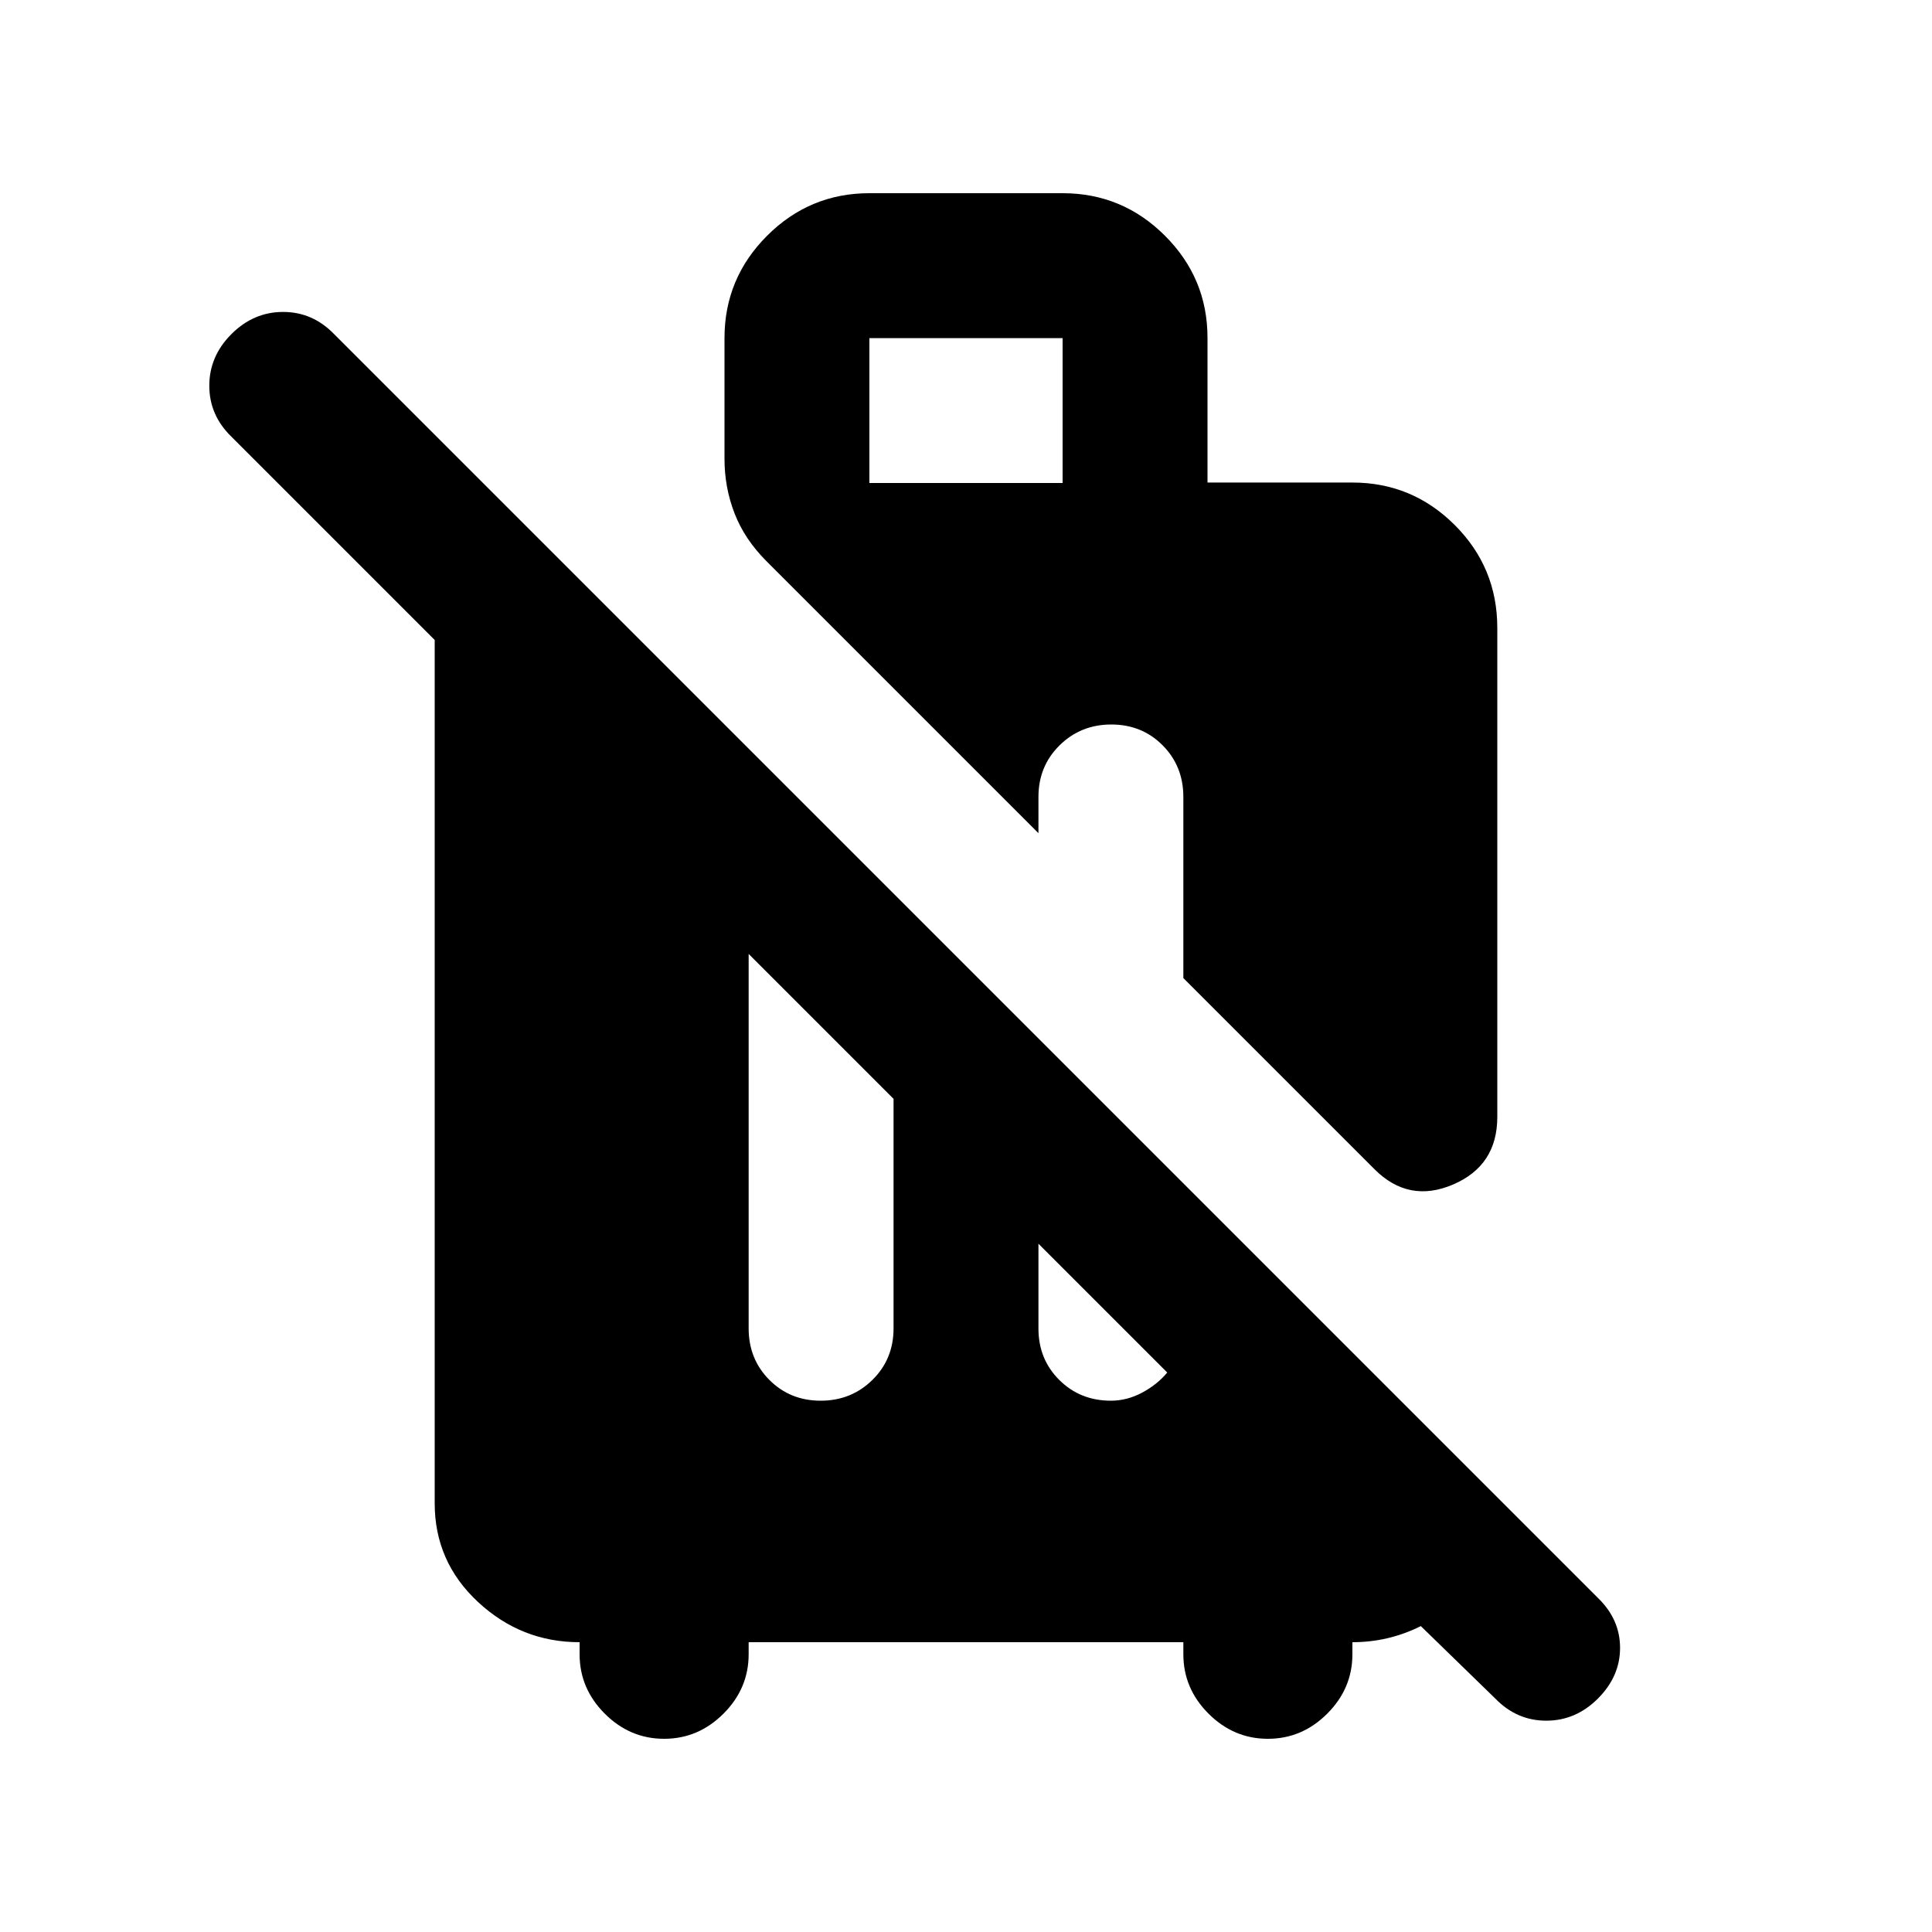 <svg xmlns="http://www.w3.org/2000/svg" height="20" viewBox="0 -960 960 960" width="20"><path d="m743-116-37-36q-8 4-16.5 6t-17.5 2v6q0 17-12.5 29.5T630-96q-17 0-29.5-12.5T588-138v-6H372v6q0 17-12.5 29.5T330-96q-17 0-29.5-12.5T288-138v-6q-29 0-50.5-20T216-213v-429L115-743q-11-10.67-11-25.33Q104-783 115-794q11-11 25.67-11 14.66 0 25.33 11l628 628q11 10.64 11 24.82T794-116q-11 11-25.67 11-14.66 0-25.33-11ZM372-486v186.05q0 15.28 10.29 25.61Q392.58-264 407.79-264t25.71-10.33q10.5-10.33 10.5-25.6V-414l-72-72Zm144 144v42.14q0 15.24 10.35 25.55T552-264q8 0 15.5-4t12.5-10l-64-64Zm167-37-95-95v-90q0-15.3-10.29-25.65Q567.42-600 552.21-600t-25.71 10.35Q516-579.3 516-564v18L380.85-681.15Q370-692 365-704.89q-5-12.89-5-27.11v-60q0-29.7 21.15-50.85Q402.3-864 432-864h96q29.7 0 50.85 21.12Q600-821.77 600-792.12v71.89h72q29.7 0 50.85 21.11Q744-678 744-648v243q0 24.19-22 33.59-22 9.41-39-7.59ZM432-720h96v-72h-96v72Z"/></svg>